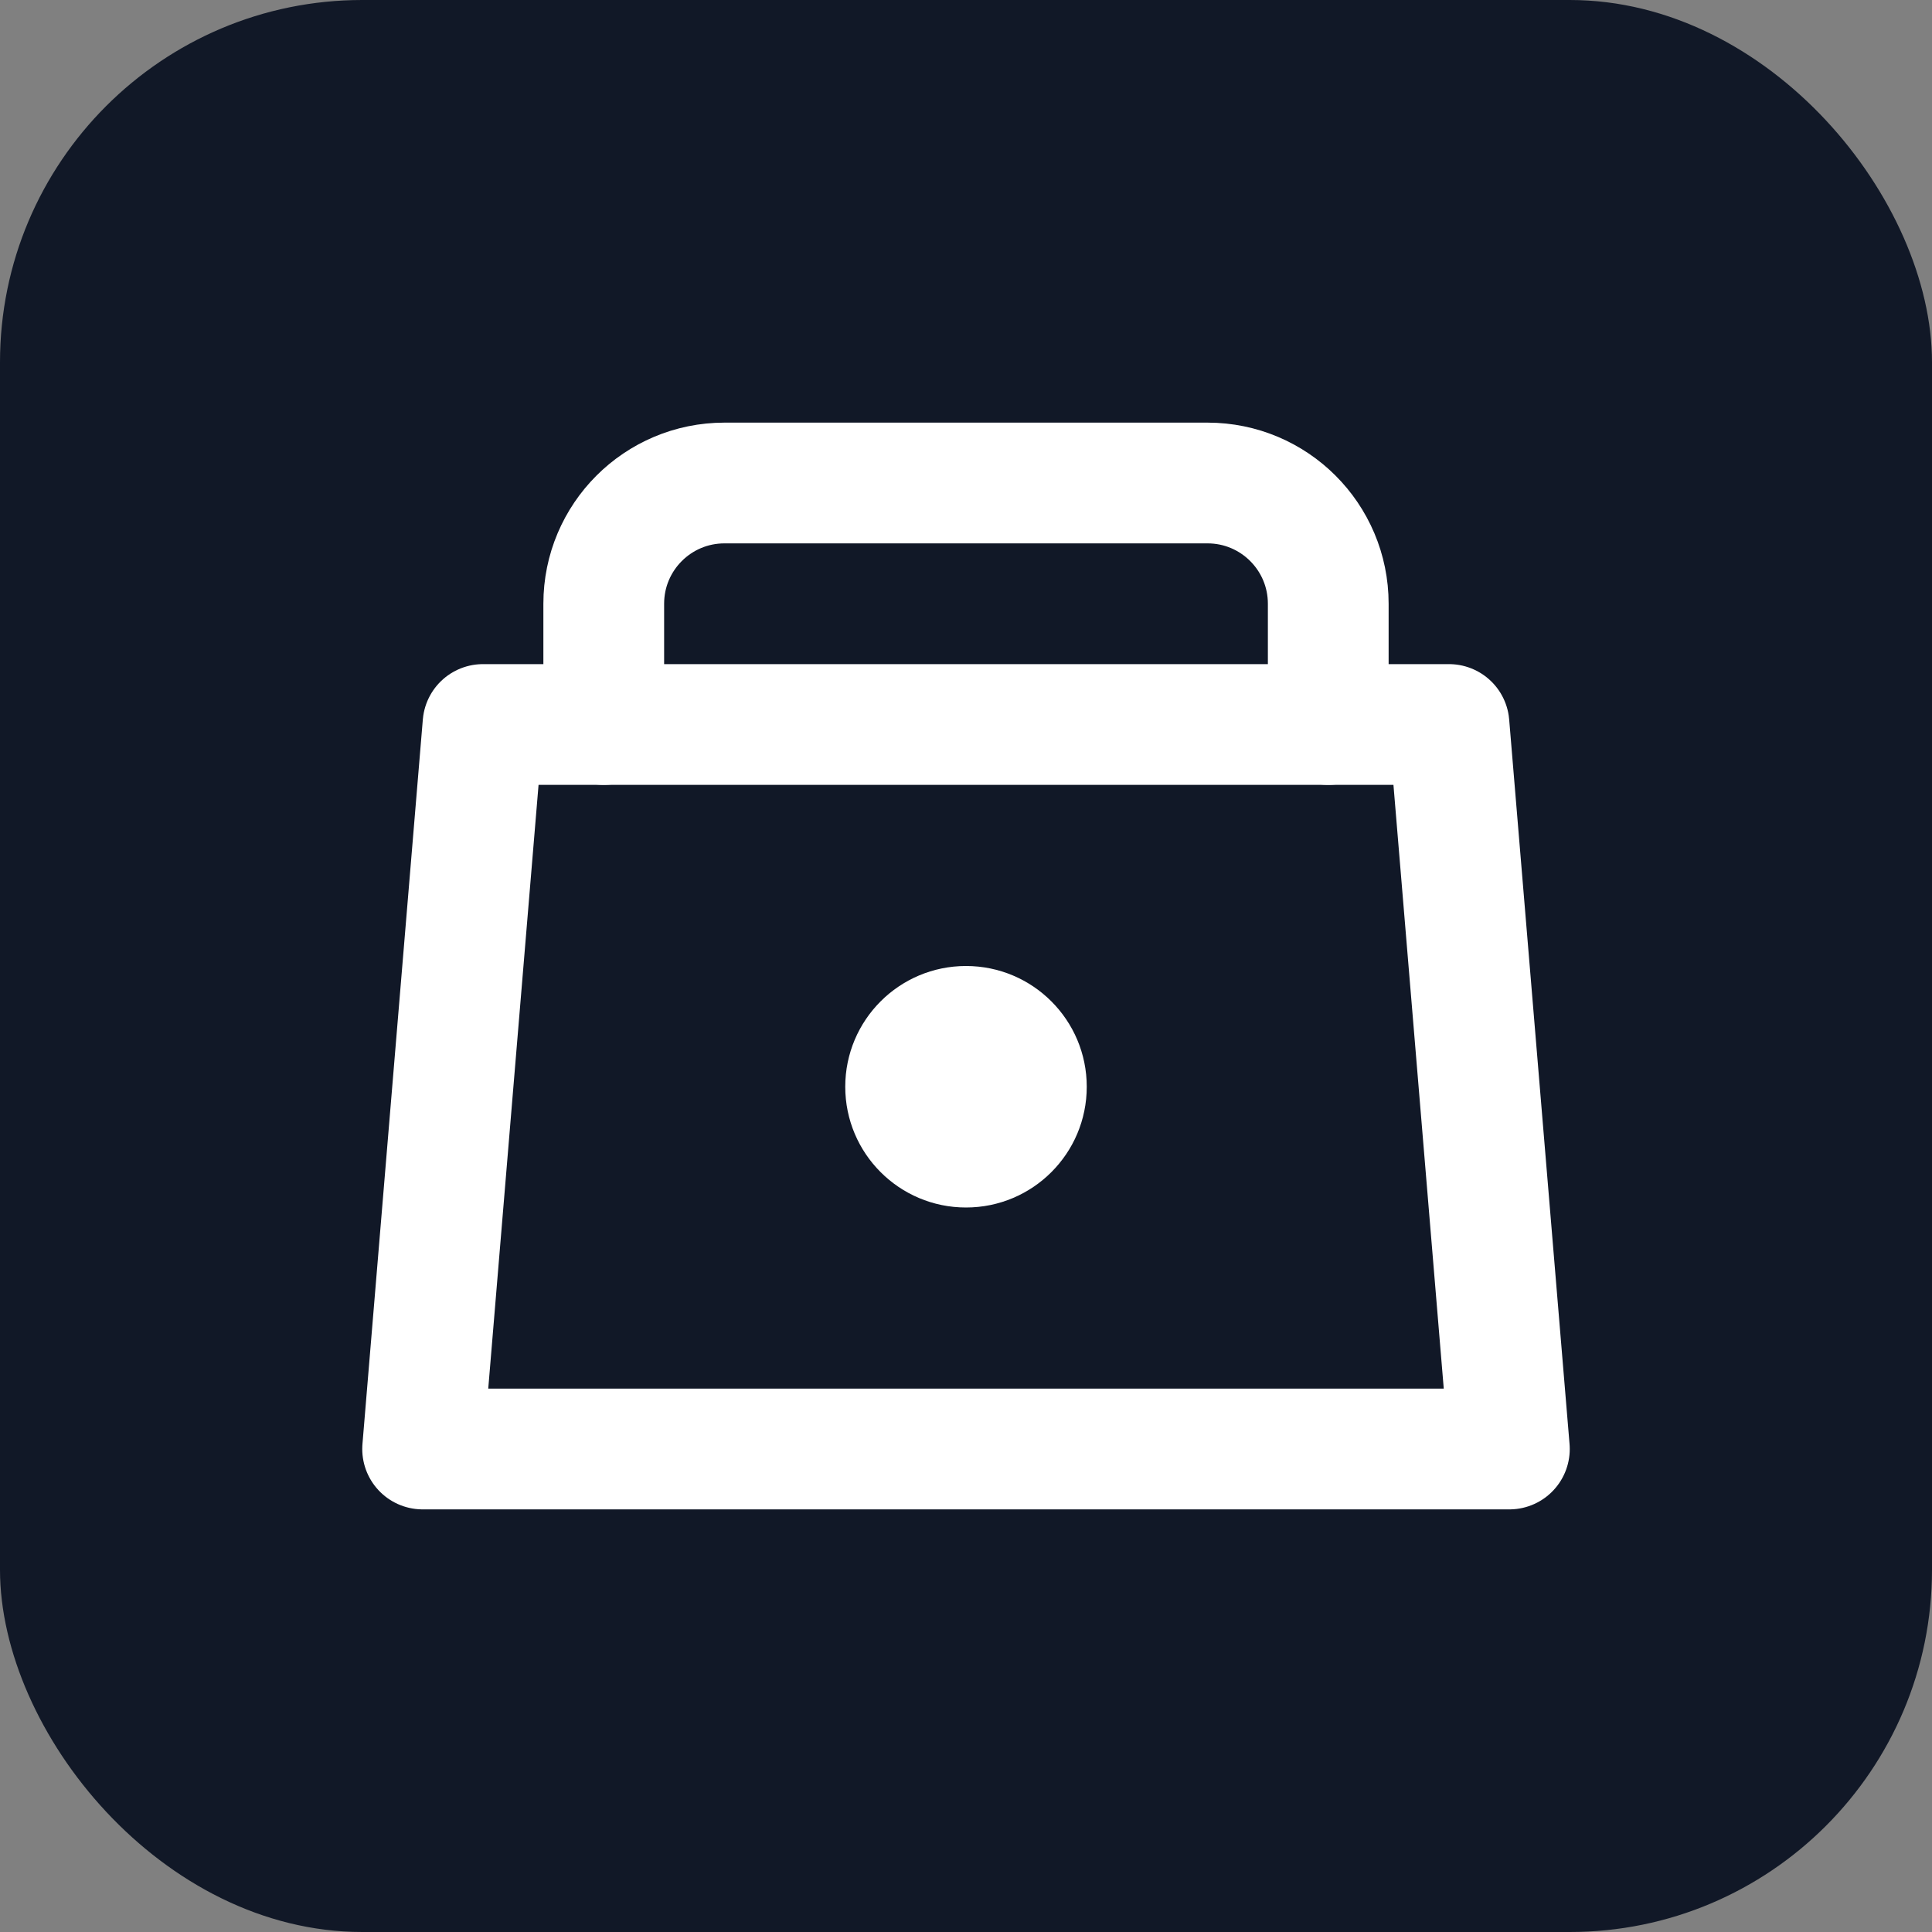 <?xml version="1.0" encoding="UTF-8"?>
<svg width="32" height="32" viewBox="0 0 32 32" fill="none" xmlns="http://www.w3.org/2000/svg">
  <rect x="0" y="0" width="32" height="32" fill="#808080" stroke="none"/>
  <rect width="32" height="32" rx="6" fill="#111827"/>
  <!-- Modern shopping bag -->
  <path d="M22 12V10C22 8.895 21.105 8 20 8H12C10.895 8 10 8.895 10 10V12" stroke="white" stroke-width="2" stroke-linecap="round"/>
  <path d="M8 12H24L25 24H7L8 12Z" stroke="white" stroke-width="2" stroke-linecap="round" stroke-linejoin="round"/>
  <circle cx="16" cy="18" r="2" fill="white"/>
</svg> 